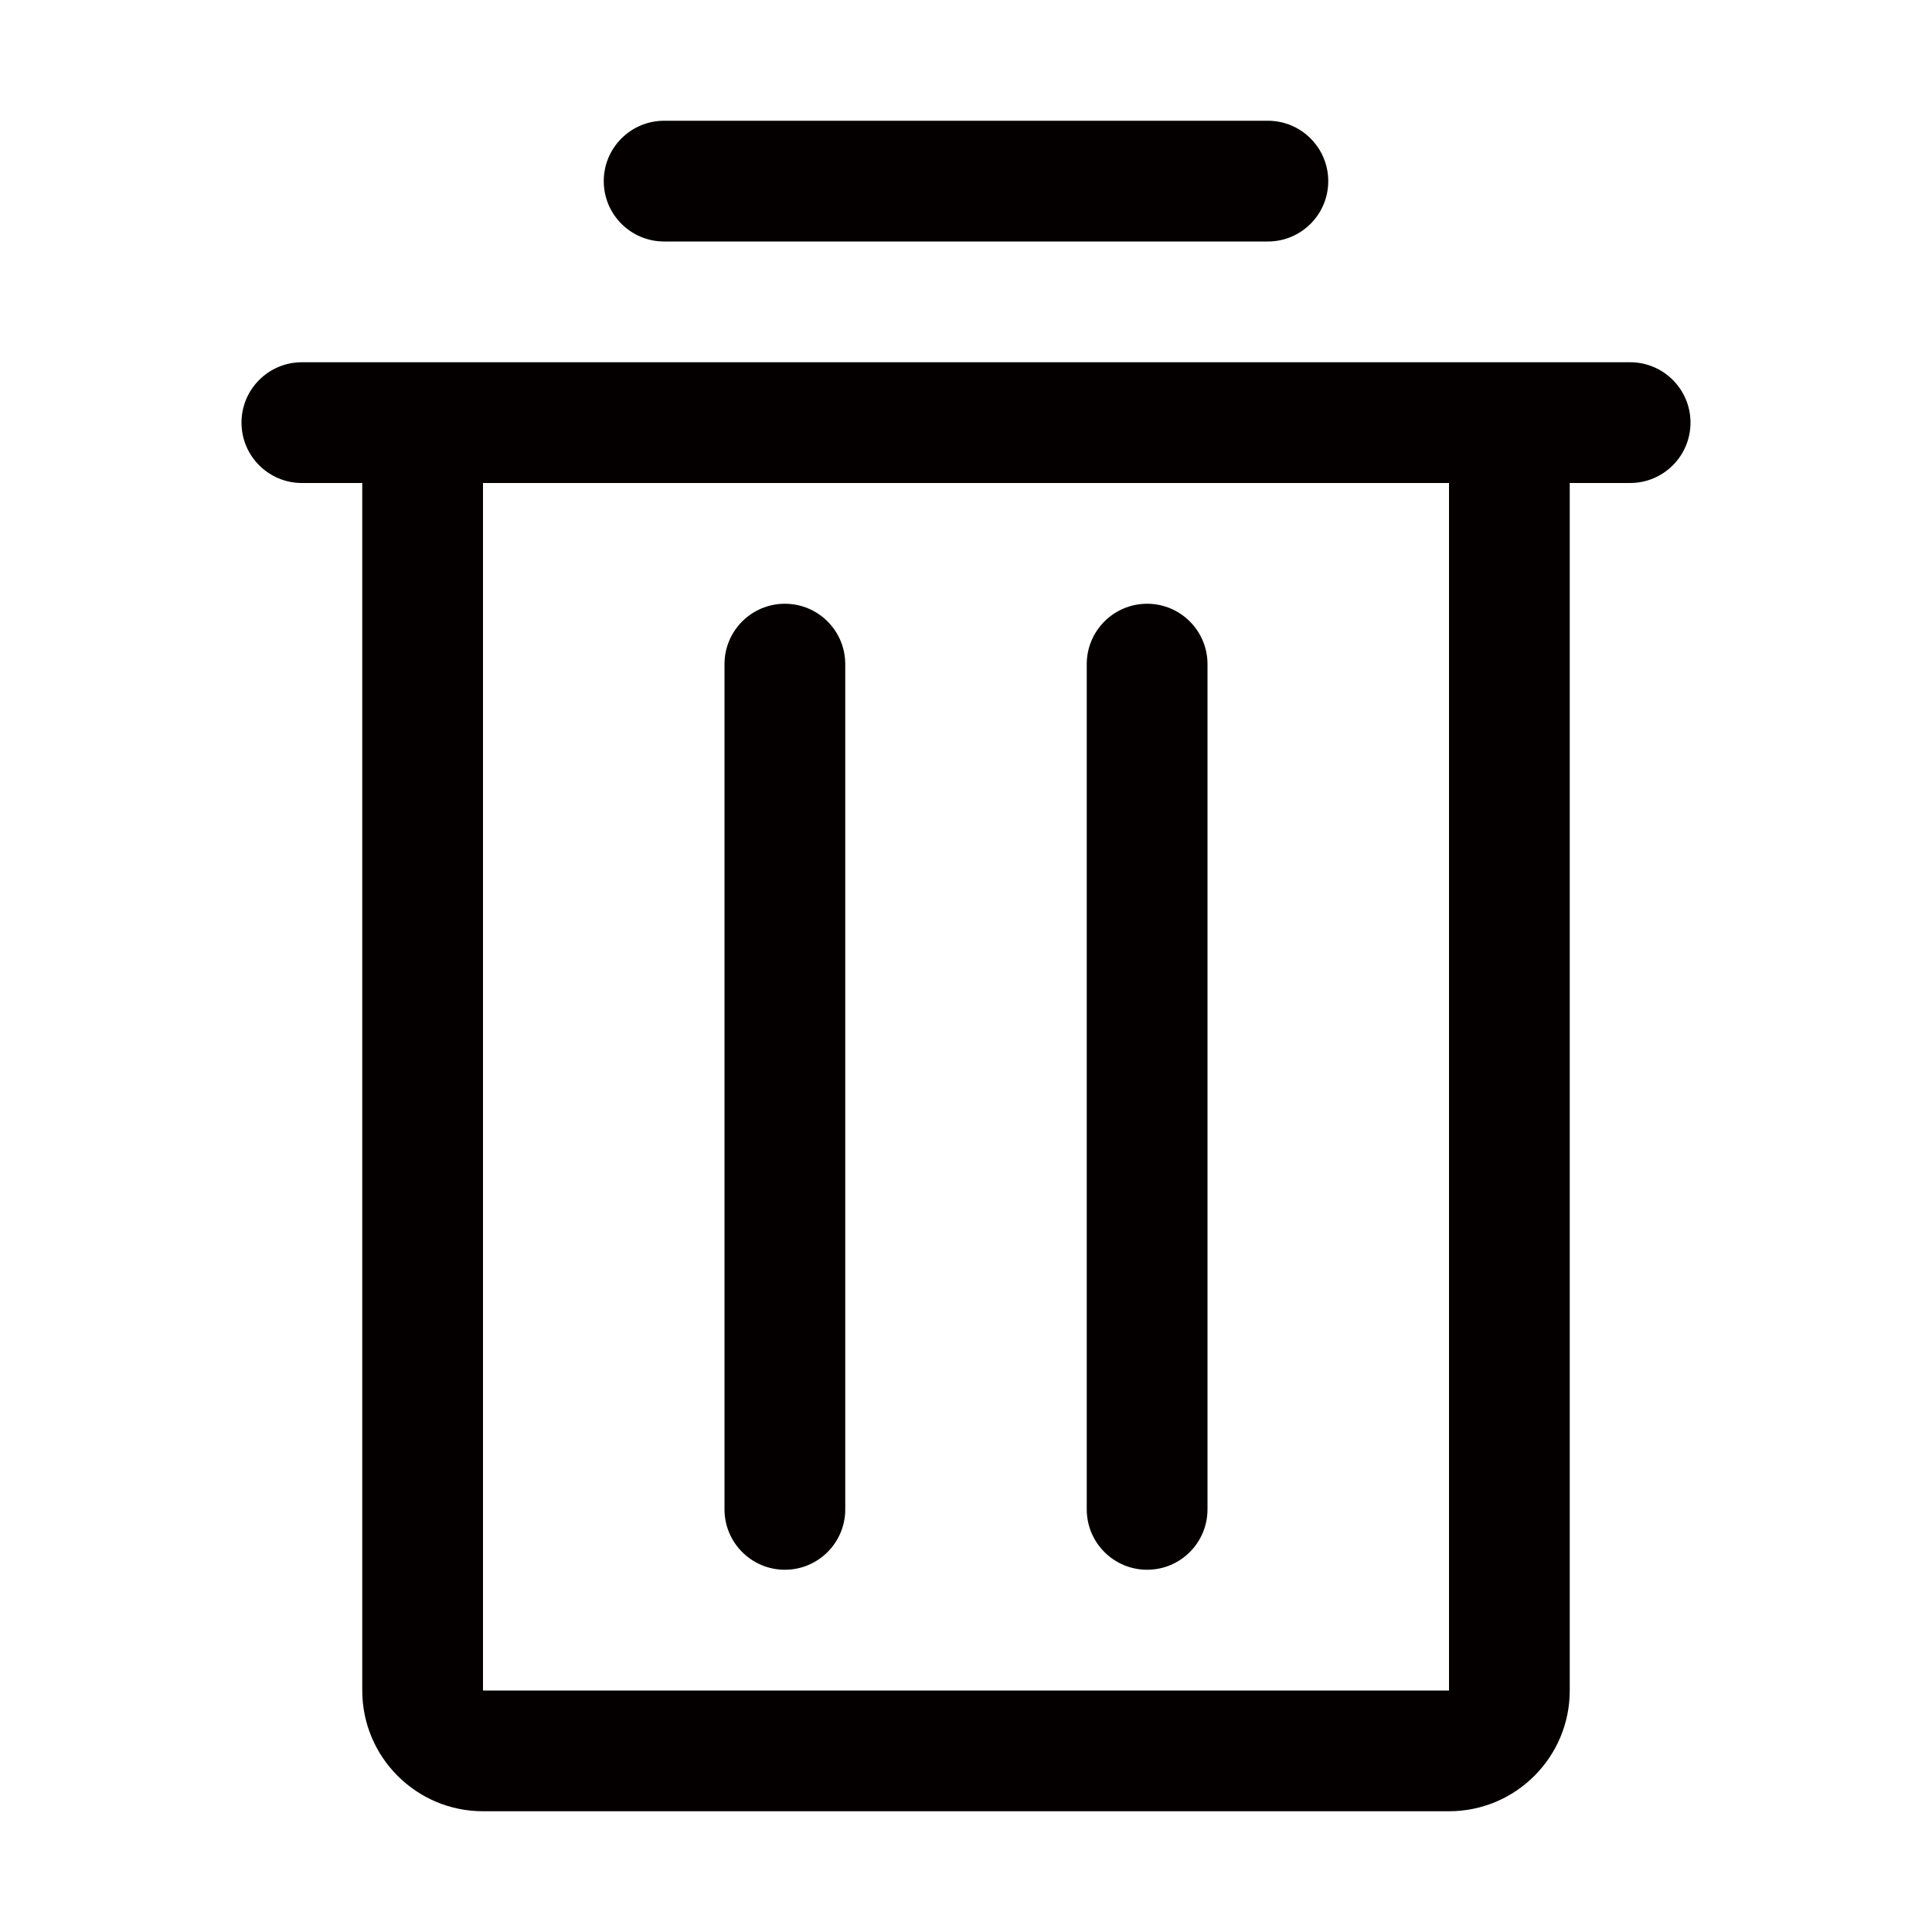 <?xml version="1.0" encoding="utf-8"?>
<!-- Generator: Adobe Illustrator 21.0.0, SVG Export Plug-In . SVG Version: 6.00 Build 0)  -->
<svg version="1.1" id="图层_1" xmlns="http://www.w3.org/2000/svg" xmlns:xlink="http://www.w3.org/1999/xlink" x="0px" y="0px"
	 viewBox="0 0 16 16" enable-background="new 0 0 16 16" xml:space="preserve">
<title>h-icon-trashcan</title>
<g>
	<path fill="#040000" d="M13.5,3h-11C2.224,3,2,3.224,2,3.5S2.224,4,2.5,4H3v10c0,0.552,0.448,1,1,1h8c0.552,0,1-0.448,1-1V4h0.5
		C13.776,4,14,3.776,14,3.5S13.776,3,13.5,3z M12,14H4V4h8V14z"/>
	<path fill="#040000" d="M6.5,13C6.776,13,7,12.776,7,12.5v-7C7,5.224,6.776,5,6.5,5S6,5.224,6,5.5v7C6,12.776,6.224,13,6.5,13z"/>
	<path fill="#040000" d="M9.5,13c0.276,0,0.5-0.224,0.5-0.5v-7C10,5.224,9.776,5,9.5,5S9,5.224,9,5.5v7C9,12.776,9.224,13,9.5,13z"
		/>
	<path fill="#040000" d="M5.5,2h5C10.776,2,11,1.776,11,1.5S10.776,1,10.5,1h-5C5.224,1,5,1.224,5,1.5S5.224,2,5.5,2z"/>
</g>
</svg>
